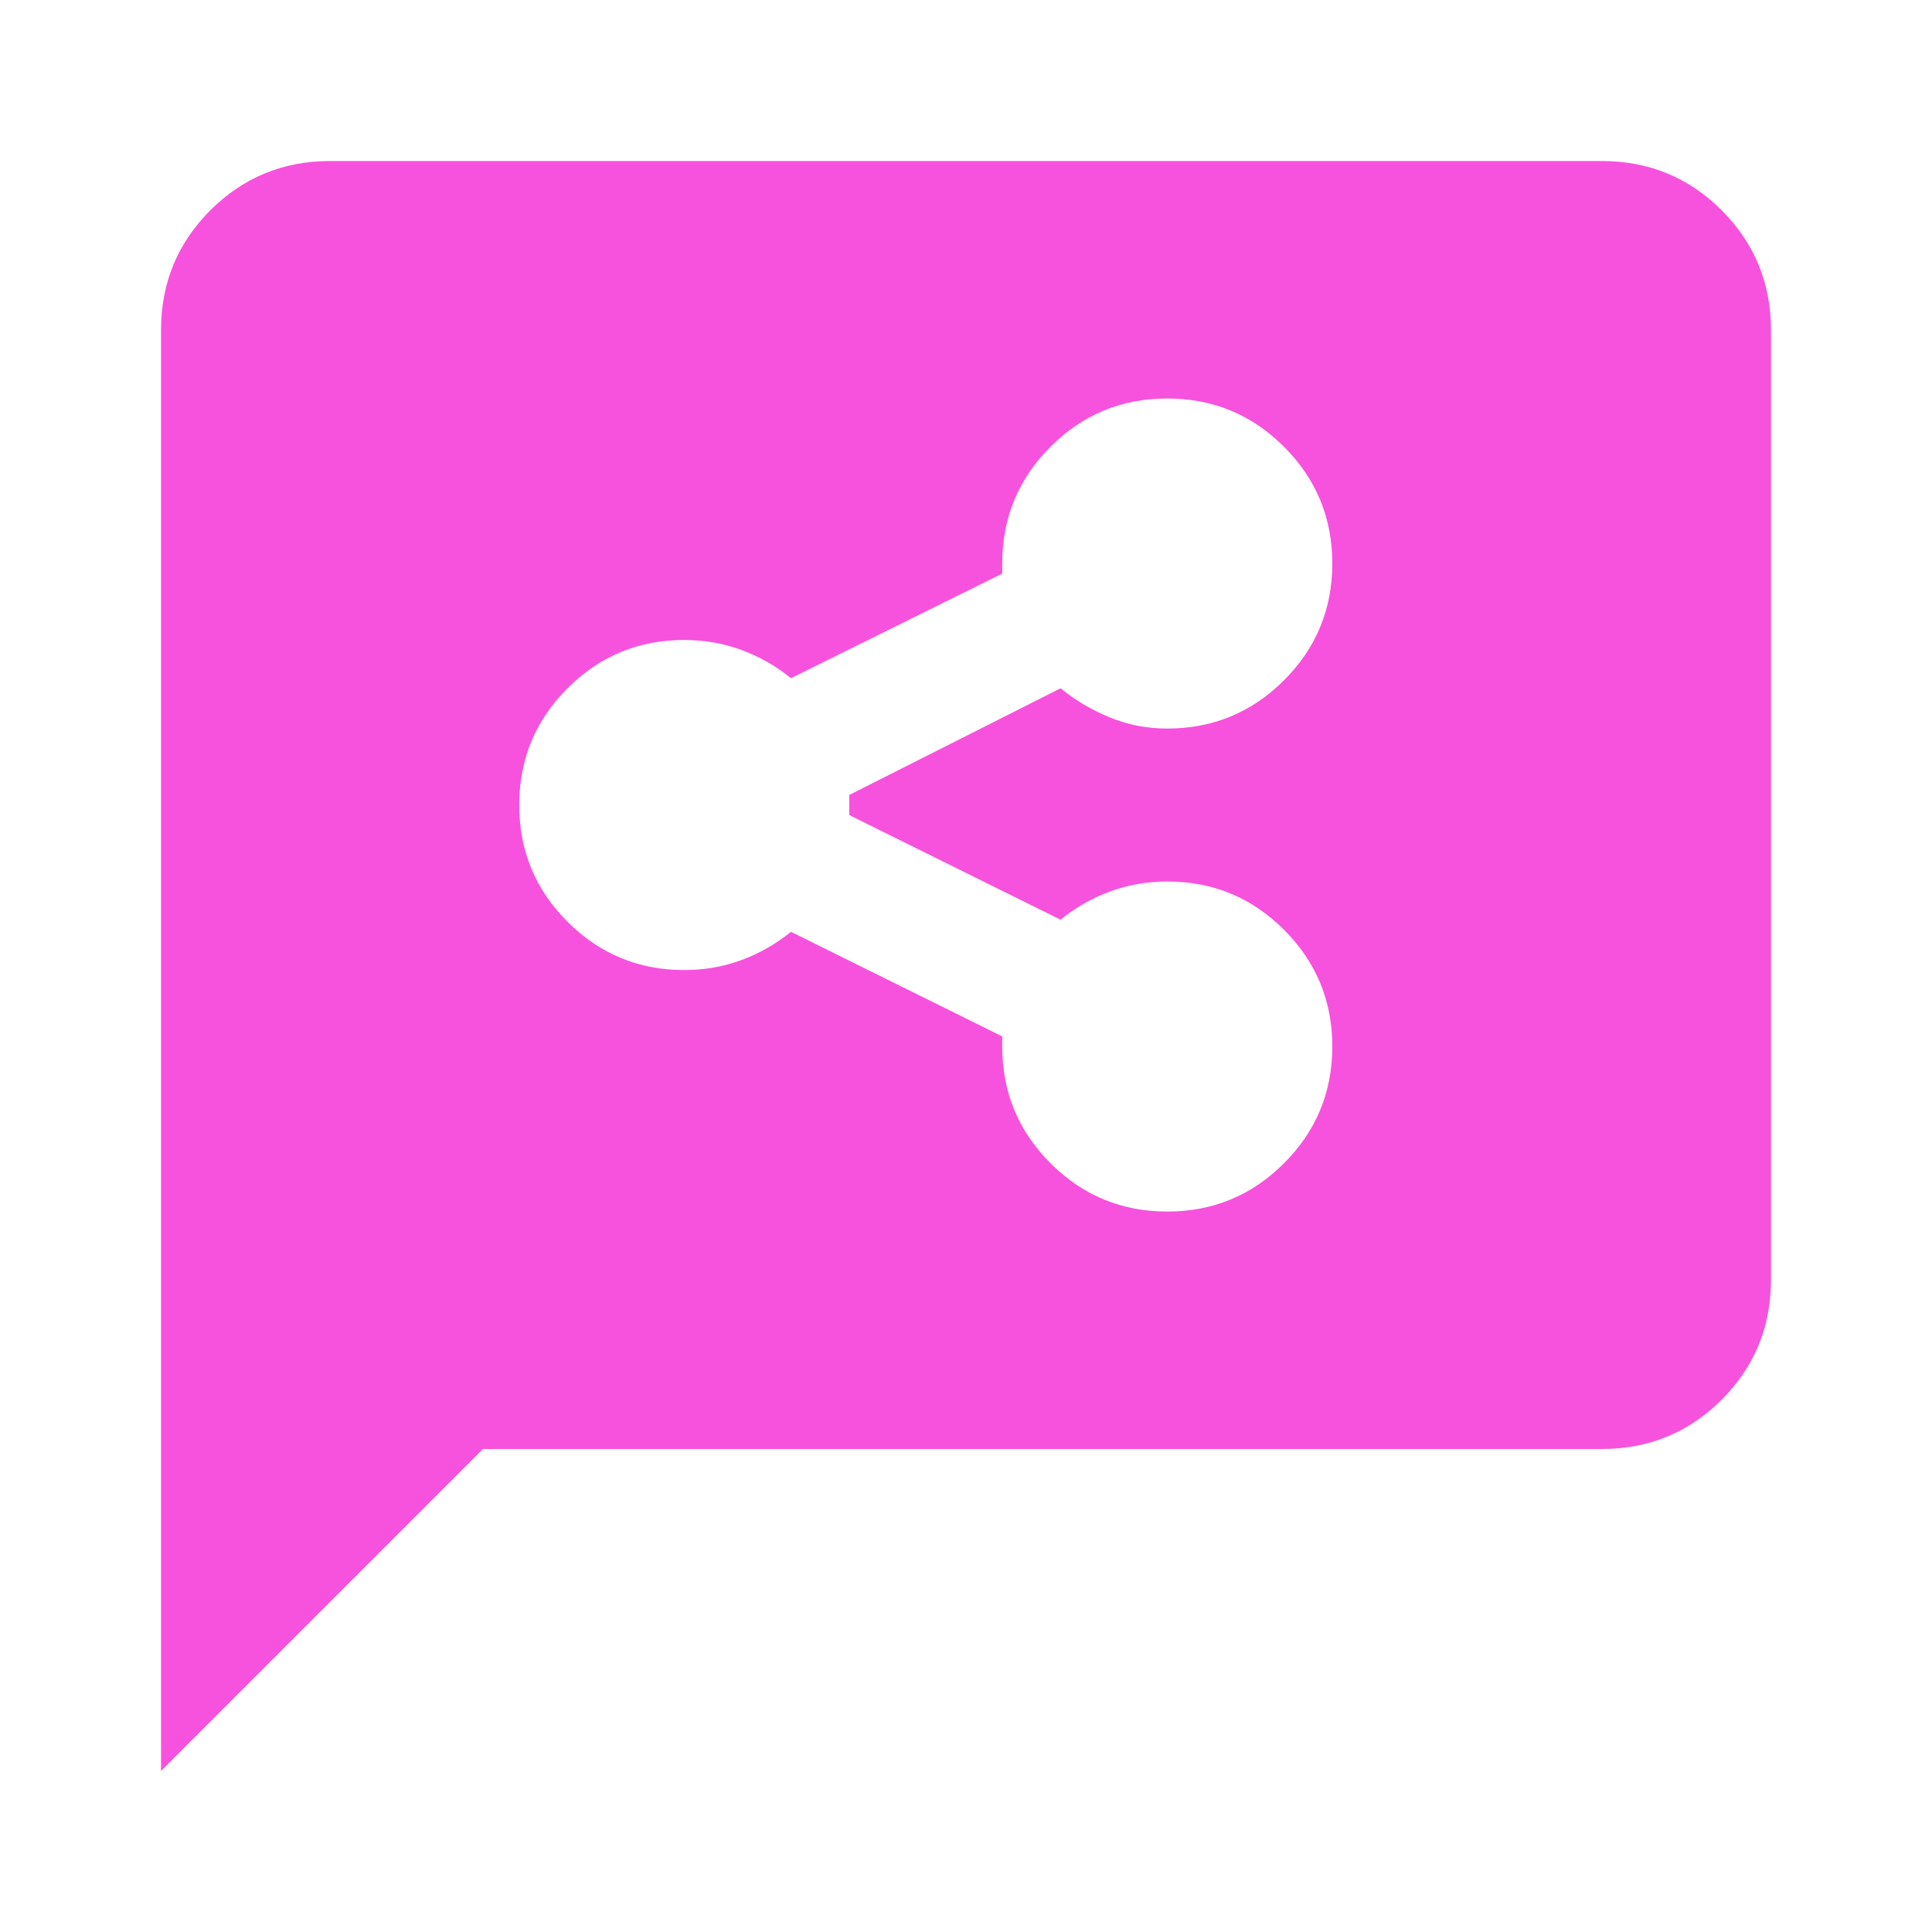 <svg width="20" height="20" viewBox="0 0 20 20" fill="none" xmlns="http://www.w3.org/2000/svg">
<mask id="mask0_13206_12014" style="mask-type:alpha" maskUnits="userSpaceOnUse" x="0" y="0" width="20" height="20">
<rect width="20" height="20" fill="#7B52F7"/>
</mask>
<g mask="url(#mask0_13206_12014)">
<path d="M12.083 12.542C12.556 12.542 12.959 12.375 13.292 12.042C13.625 11.709 13.792 11.306 13.792 10.833C13.792 10.361 13.625 9.958 13.292 9.625C12.959 9.292 12.556 9.125 12.083 9.125C11.875 9.125 11.677 9.16 11.49 9.229C11.302 9.298 11.132 9.396 10.979 9.521L8.792 8.438V8.229L10.979 7.125C11.132 7.25 11.302 7.35 11.49 7.427C11.677 7.504 11.875 7.542 12.083 7.542C12.556 7.542 12.959 7.375 13.292 7.042C13.625 6.709 13.792 6.306 13.792 5.833C13.792 5.361 13.625 4.958 13.292 4.625C12.959 4.292 12.556 4.125 12.083 4.125C11.611 4.125 11.208 4.292 10.875 4.625C10.542 4.958 10.375 5.361 10.375 5.833V5.938L8.188 7.021C8.035 6.896 7.864 6.798 7.677 6.729C7.49 6.66 7.292 6.625 7.083 6.625C6.611 6.625 6.208 6.792 5.875 7.125C5.542 7.458 5.375 7.861 5.375 8.333C5.375 8.806 5.542 9.209 5.875 9.542C6.208 9.875 6.611 10.042 7.083 10.042C7.292 10.042 7.49 10.007 7.677 9.938C7.864 9.868 8.035 9.771 8.188 9.646L10.375 10.729V10.833C10.375 11.306 10.542 11.709 10.875 12.042C11.208 12.375 11.611 12.542 12.083 12.542ZM1.667 18.333V3.417C1.667 2.931 1.837 2.518 2.177 2.177C2.518 1.837 2.931 1.667 3.417 1.667H16.583C17.069 1.667 17.482 1.837 17.823 2.177C18.163 2.518 18.333 2.931 18.333 3.417V13.25C18.333 13.736 18.163 14.149 17.823 14.49C17.482 14.83 17.069 15 16.583 15H5L1.667 18.333Z" fill="#F752DD"/>
</g>
</svg>
